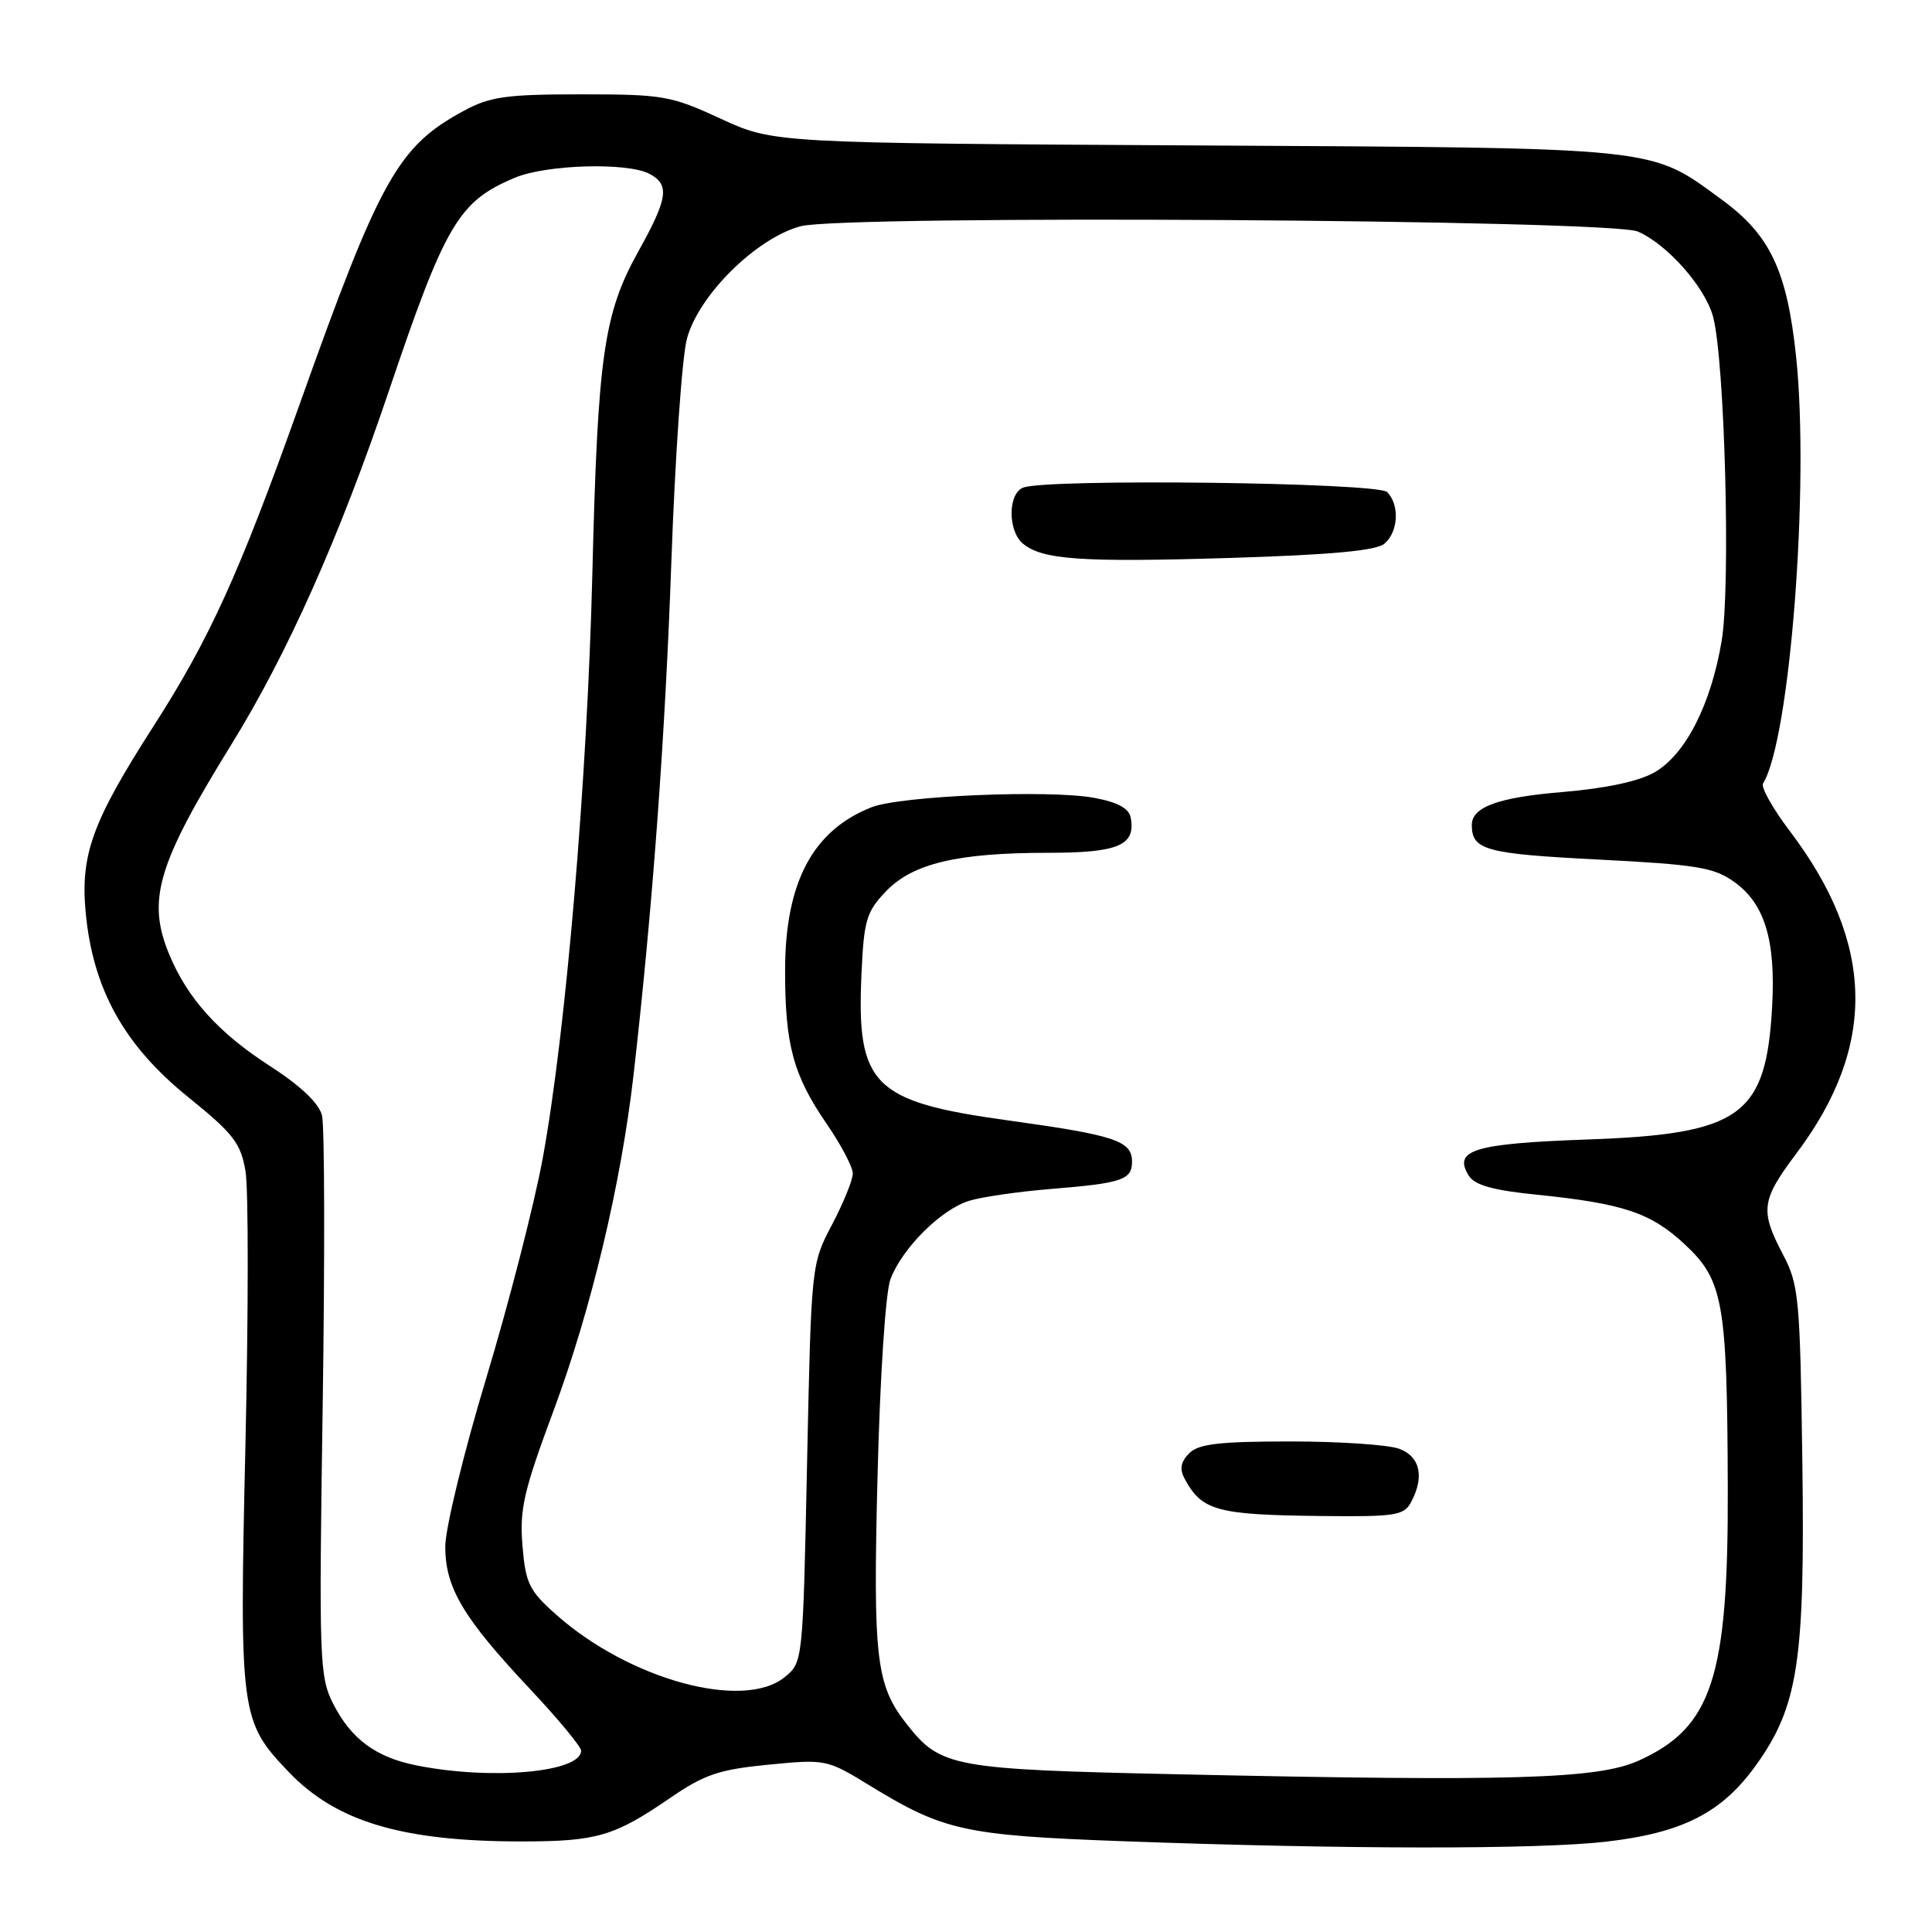 <?xml version="1.0" encoding="UTF-8" standalone="no"?>
<!DOCTYPE svg PUBLIC "-//W3C//DTD SVG 1.1//EN" "http://www.w3.org/Graphics/SVG/1.1/DTD/svg11.dtd" >
<svg xmlns="http://www.w3.org/2000/svg" xmlns:xlink="http://www.w3.org/1999/xlink" version="1.1" viewBox="0 0 256 256">
 <g >
 <path fill="currentColor"
d=" M 212.82 244.03 C 222.96 242.86 228.15 240.21 232.67 233.91 C 238.27 226.10 239.18 220.15 238.82 193.72 C 238.52 171.91 238.36 170.24 236.25 166.22 C 233.19 160.40 233.37 159.04 238.02 152.85 C 248.73 138.61 248.45 125.02 237.15 110.11 C 234.90 107.14 233.31 104.31 233.61 103.82 C 237.19 98.04 239.79 64.32 237.99 47.22 C 236.79 35.90 234.56 31.16 228.23 26.52 C 218.48 19.39 220.71 19.62 158.50 19.27 C 102.50 18.96 102.50 18.96 95.50 15.73 C 88.90 12.68 87.85 12.50 77.00 12.50 C 67.12 12.50 64.94 12.80 61.50 14.66 C 52.73 19.39 50.38 23.59 39.68 53.63 C 31.70 76.02 27.78 84.65 20.30 96.29 C 12.24 108.85 10.64 113.24 11.35 120.88 C 12.30 131.05 16.44 138.51 24.92 145.36 C 30.95 150.23 31.90 151.47 32.53 155.19 C 32.93 157.53 32.92 173.87 32.52 191.51 C 31.71 227.20 31.83 228.09 38.30 234.84 C 44.59 241.40 53.34 244.00 69.12 244.00 C 79.08 244.00 81.40 243.32 88.81 238.23 C 93.33 235.13 95.27 234.47 101.81 233.83 C 109.41 233.09 109.57 233.12 115.19 236.56 C 125.01 242.58 127.77 243.19 148.50 243.96 C 178.01 245.05 203.69 245.08 212.82 244.03 Z  M 156.00 235.10 C 126.18 234.45 124.63 234.16 120.15 228.46 C 116.07 223.28 115.67 219.83 116.28 195.53 C 116.61 182.34 117.34 171.21 117.99 169.50 C 119.54 165.39 124.72 160.23 128.43 159.11 C 130.12 158.59 135.00 157.89 139.29 157.54 C 148.68 156.78 150.00 156.33 150.00 153.93 C 150.00 151.16 147.76 150.42 133.50 148.45 C 115.66 145.98 113.48 143.80 114.15 129.09 C 114.47 121.92 114.80 120.82 117.39 118.11 C 120.95 114.40 126.86 113.00 138.93 113.00 C 148.21 113.00 150.53 112.00 149.82 108.32 C 149.59 107.11 148.08 106.29 144.99 105.72 C 139.12 104.62 119.34 105.45 115.50 106.96 C 107.72 110.01 104.05 116.89 104.03 128.50 C 104.01 138.42 105.10 142.46 109.53 148.90 C 111.44 151.68 113.00 154.65 113.00 155.49 C 113.00 156.34 111.76 159.39 110.25 162.27 C 107.50 167.49 107.50 167.53 106.94 193.88 C 106.39 220.27 106.39 220.27 103.96 222.24 C 98.47 226.68 83.39 222.55 73.72 213.97 C 70.11 210.77 69.65 209.83 69.23 204.82 C 68.83 199.98 69.39 197.56 73.37 186.86 C 78.32 173.54 82.29 156.89 83.94 142.50 C 86.45 120.57 88.14 97.68 88.96 74.39 C 89.45 60.58 90.37 47.30 91.02 44.89 C 92.55 39.13 100.20 31.56 106.08 29.98 C 111.77 28.45 213.37 29.09 217.02 30.68 C 220.93 32.38 225.93 38.04 226.99 41.96 C 228.54 47.72 229.34 77.73 228.13 84.91 C 226.72 93.36 223.33 99.99 219.23 102.34 C 217.13 103.54 212.76 104.47 207.02 104.95 C 198.46 105.66 194.98 106.94 195.02 109.37 C 195.06 112.64 196.87 113.13 211.70 113.89 C 224.81 114.56 227.10 114.93 229.78 116.85 C 233.82 119.72 235.30 124.55 234.82 133.33 C 234.02 147.88 230.70 150.27 210.30 150.99 C 195.29 151.53 192.50 152.38 194.62 155.78 C 195.41 157.04 197.82 157.72 203.60 158.30 C 215.09 159.47 218.76 160.70 223.25 164.89 C 228.35 169.65 228.86 172.55 228.94 197.09 C 229.02 222.32 226.86 228.93 217.09 233.31 C 211.67 235.74 200.29 236.07 156.00 235.10 Z  M 186.96 199.07 C 188.77 195.70 188.19 193.02 185.43 191.98 C 184.02 191.44 177.53 191.00 171.01 191.00 C 161.56 191.00 158.82 191.32 157.57 192.57 C 156.46 193.69 156.28 194.65 156.95 195.90 C 159.25 200.20 161.19 200.73 175.21 200.88 C 184.85 200.99 186.03 200.81 186.96 199.07 Z  M 183.43 72.05 C 185.29 70.51 185.49 66.89 183.80 65.20 C 182.53 63.93 138.75 63.39 135.58 64.61 C 133.54 65.39 133.52 70.35 135.55 72.04 C 138.12 74.17 143.27 74.53 163.02 73.93 C 176.29 73.52 182.33 72.97 183.43 72.05 Z  M 55.26 233.94 C 49.81 232.87 46.52 230.44 44.13 225.72 C 42.33 222.15 42.25 220.01 42.76 186.13 C 43.05 166.43 43.01 149.18 42.67 147.81 C 42.26 146.17 39.83 143.87 35.66 141.18 C 28.95 136.84 24.86 132.31 22.45 126.53 C 19.43 119.30 20.82 114.56 30.64 98.68 C 38.06 86.69 44.98 71.17 51.46 52.00 C 59.02 29.61 60.76 26.67 68.25 23.54 C 72.44 21.79 83.17 21.49 86.07 23.04 C 88.77 24.48 88.51 26.26 84.57 33.34 C 79.99 41.58 79.20 47.15 78.49 76.00 C 77.82 103.30 74.98 136.79 71.91 153.50 C 70.80 159.55 67.44 172.62 64.45 182.54 C 61.45 192.47 59.00 202.54 59.00 204.93 C 59.00 210.39 61.37 214.37 70.18 223.75 C 73.93 227.74 77.00 231.44 77.00 231.97 C 77.00 234.84 65.21 235.91 55.26 233.94 Z "/>
</g>
</svg>